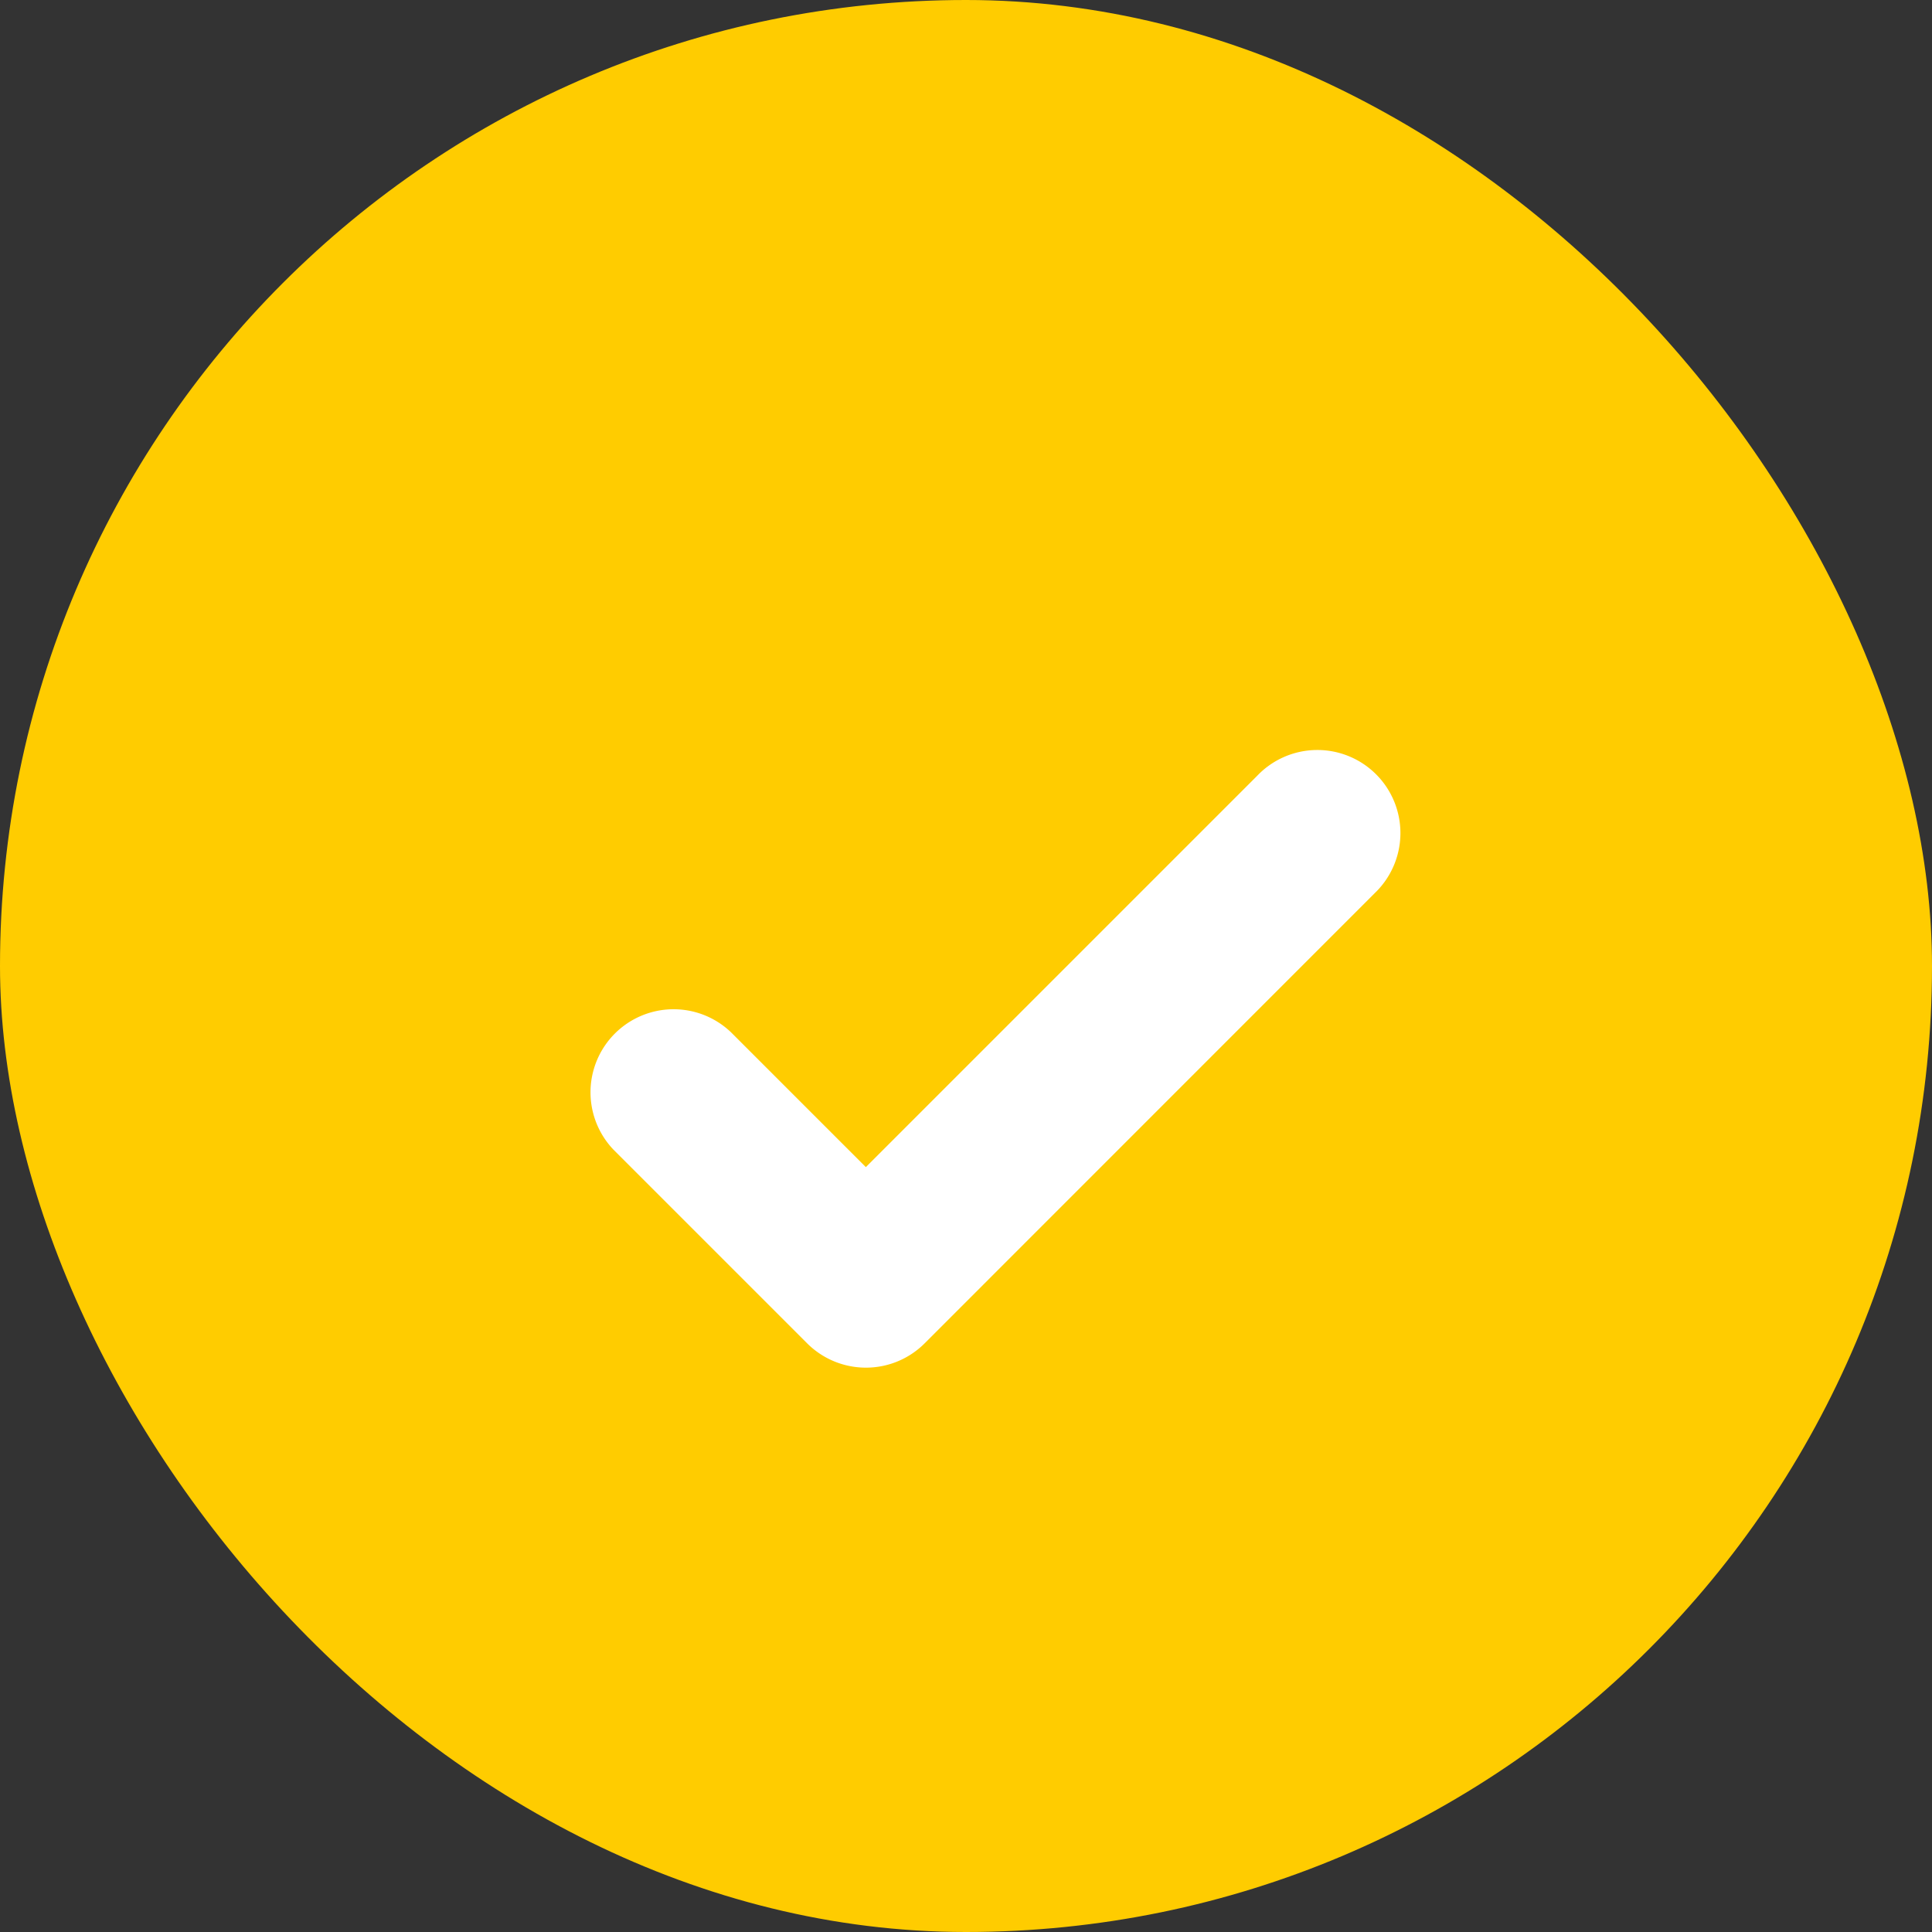 <svg xmlns="http://www.w3.org/2000/svg" width="19" height="19" viewBox="0 0 19 19">
  <rect x="0" y="0" width="19" height="19" fill="#333333" stroke="none"/>
  <g id="submitted" transform="translate(-167 -344)">
    <rect id="Rectangle_161" data-name="Rectangle 161" width="19" height="19" rx="9.5" transform="translate(167 344)" fill="#fc0"/>
    <path id="Path_142" data-name="Path 142" d="M6.216,11.565a.318.318,0,0,1-.224-.092l-1.9-1.9a.317.317,0,0,1,.448-.448L6.215,10.8l4.208-4.208a.317.317,0,1,1,.448.448L6.439,11.473a.315.315,0,0,1-.224.092Z" transform="translate(169.3 345.385)" fill="#fff" stroke="#fff" stroke-width="1"/>
  </g>
</svg>
